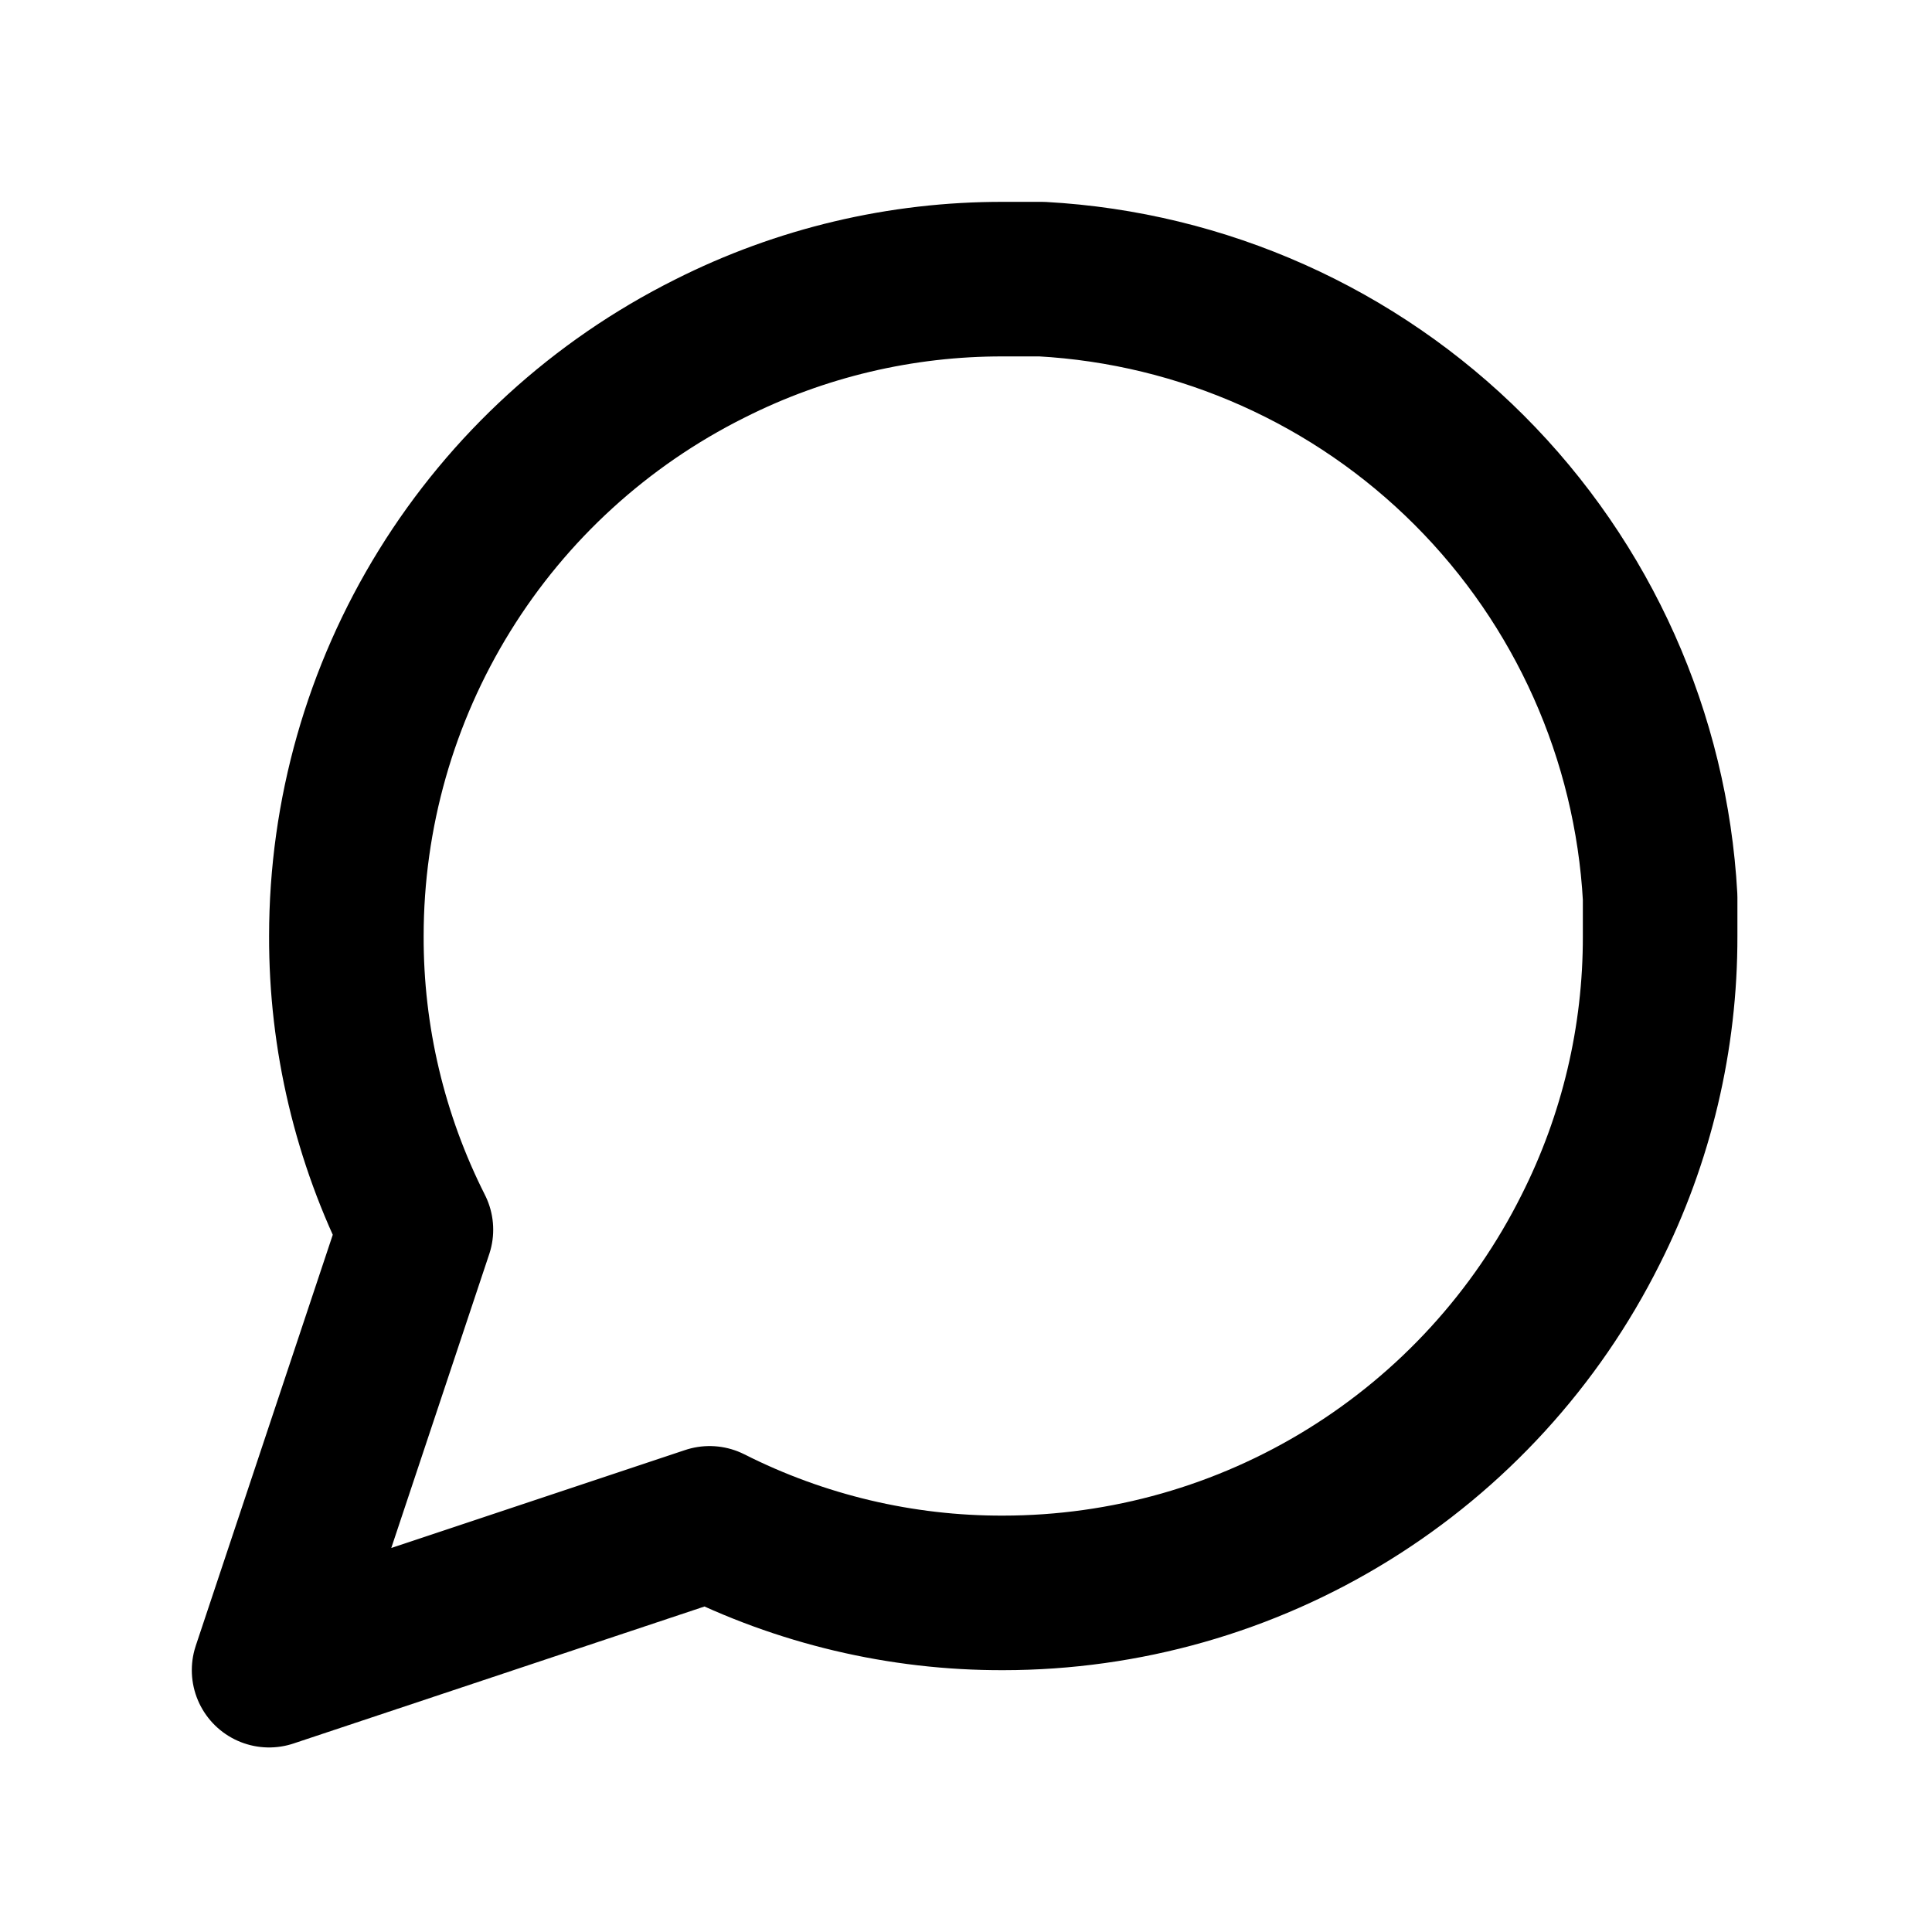 <svg width="25" height="25" viewBox="0 0 25 25" fill="none" xmlns="http://www.w3.org/2000/svg">
<path d="M21.482 12.112C21.485 13.432 21.177 14.734 20.582 15.912C19.876 17.324 18.791 18.511 17.449 19.341C16.107 20.172 14.56 20.611 12.982 20.612C11.662 20.616 10.36 20.307 9.182 19.712L3.482 21.612L5.382 15.912C4.787 14.734 4.478 13.432 4.482 12.112C4.482 10.534 4.922 8.987 5.752 7.645C6.582 6.302 7.77 5.218 9.182 4.512C10.36 3.917 11.662 3.609 12.982 3.612H13.482C15.566 3.727 17.535 4.607 19.011 6.083C20.487 7.559 21.367 9.528 21.482 11.612V12.112Z" stroke="black" stroke-width="2" stroke-linecap="round" stroke-linejoin="round"/>
</svg>
